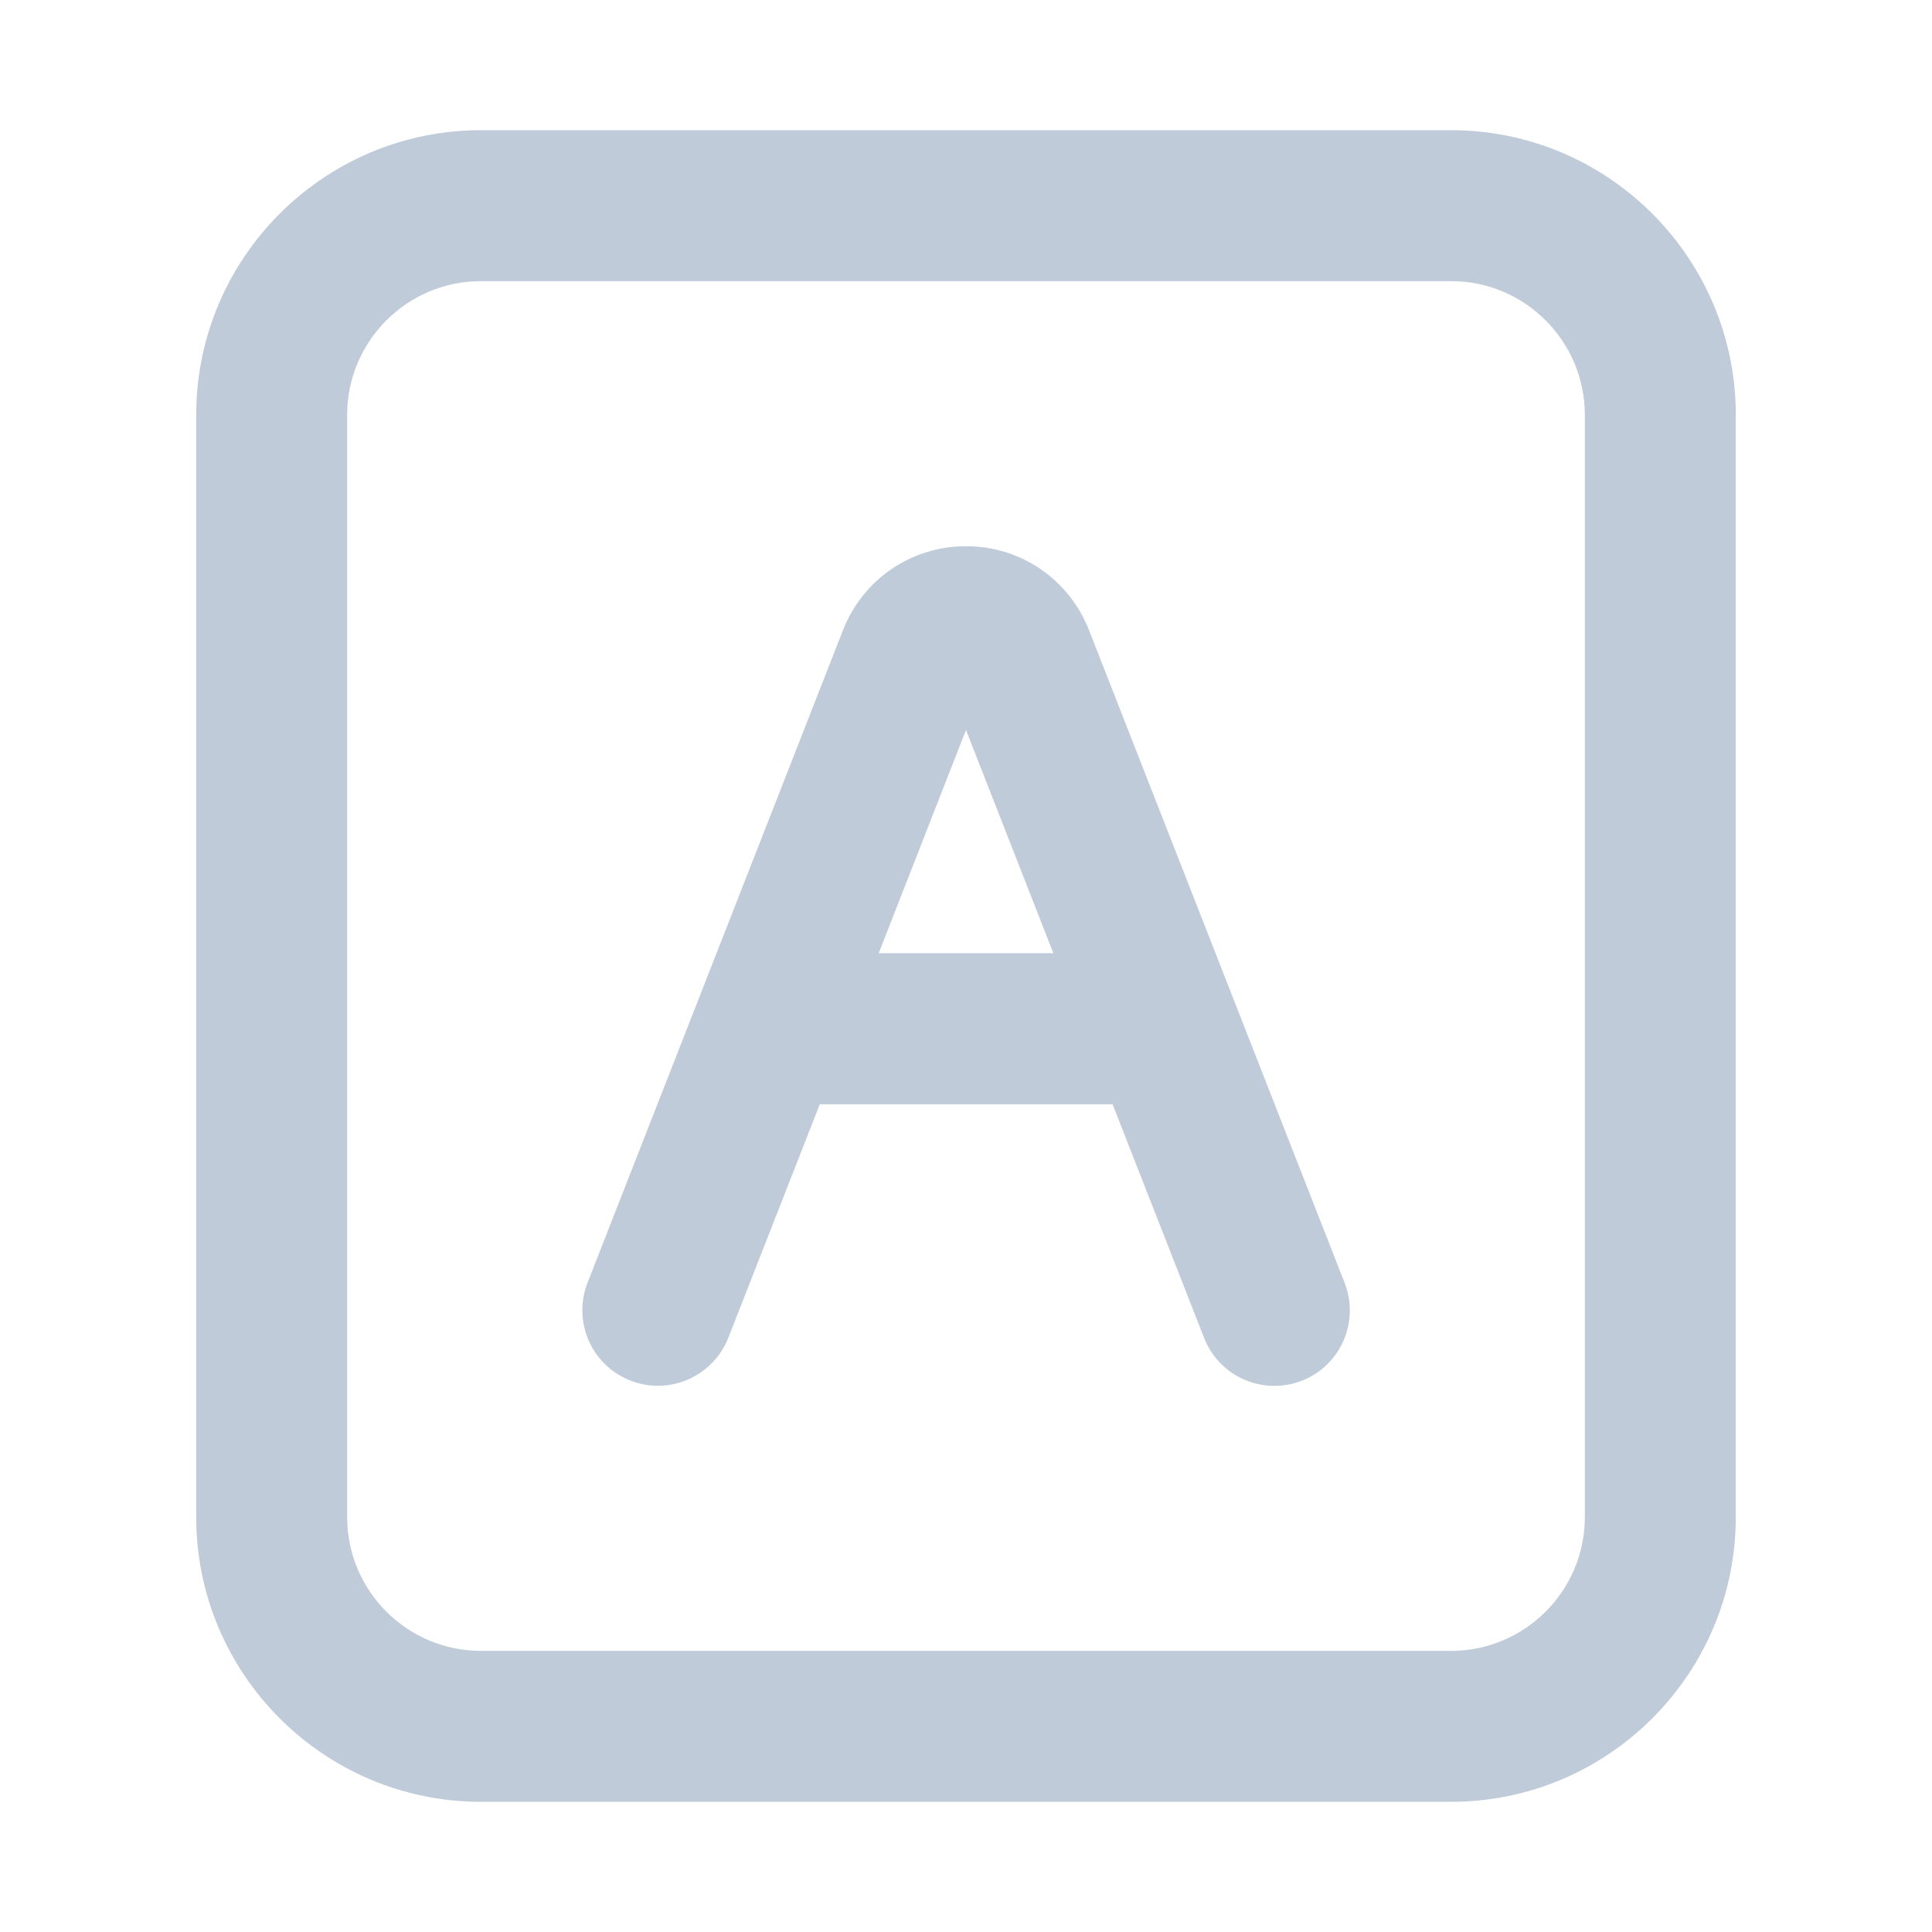 <svg t="1667462729404" class="icon" viewBox="0 0 1024 1024" version="1.1" xmlns="http://www.w3.org/2000/svg" p-id="2881" width="128" height="128"><path d="M769.1 69H254.9C171.7 69 104 136.7 104 219.9v584.2c0 83.2 67.7 150.9 150.9 150.9h514.2c83.2 0 150.9-67.7 150.9-150.9V219.9C920 136.7 852.3 69 769.1 69zM840 804.1c0 39.1-31.8 70.9-70.9 70.9H254.9c-39.1 0-70.9-31.8-70.9-70.9V219.9c0-39.1 31.8-70.9 70.9-70.9h514.2c39.1 0 70.9 31.8 70.9 70.9v584.2z" p-id="2882" fill="#BFCBD9"></path><path d="M577.2 334c-10.6-27-36.2-44.5-65.2-44.5S457.4 307 446.8 334L311.4 679.9c-8 20.6 2.1 43.8 22.7 51.8 4.8 1.9 9.7 2.8 14.6 2.8 16 0 31.1-9.7 37.3-25.4l48.5-123.8h155.2l48.5 123.8c8 20.6 31.3 30.7 51.8 22.7 20.6-8 30.7-31.3 22.7-51.8L577.2 334zM465.7 505.3L512 386.9l46.3 118.3h-92.6z" p-id="2883" fill="#BFCBD9"></path></svg>